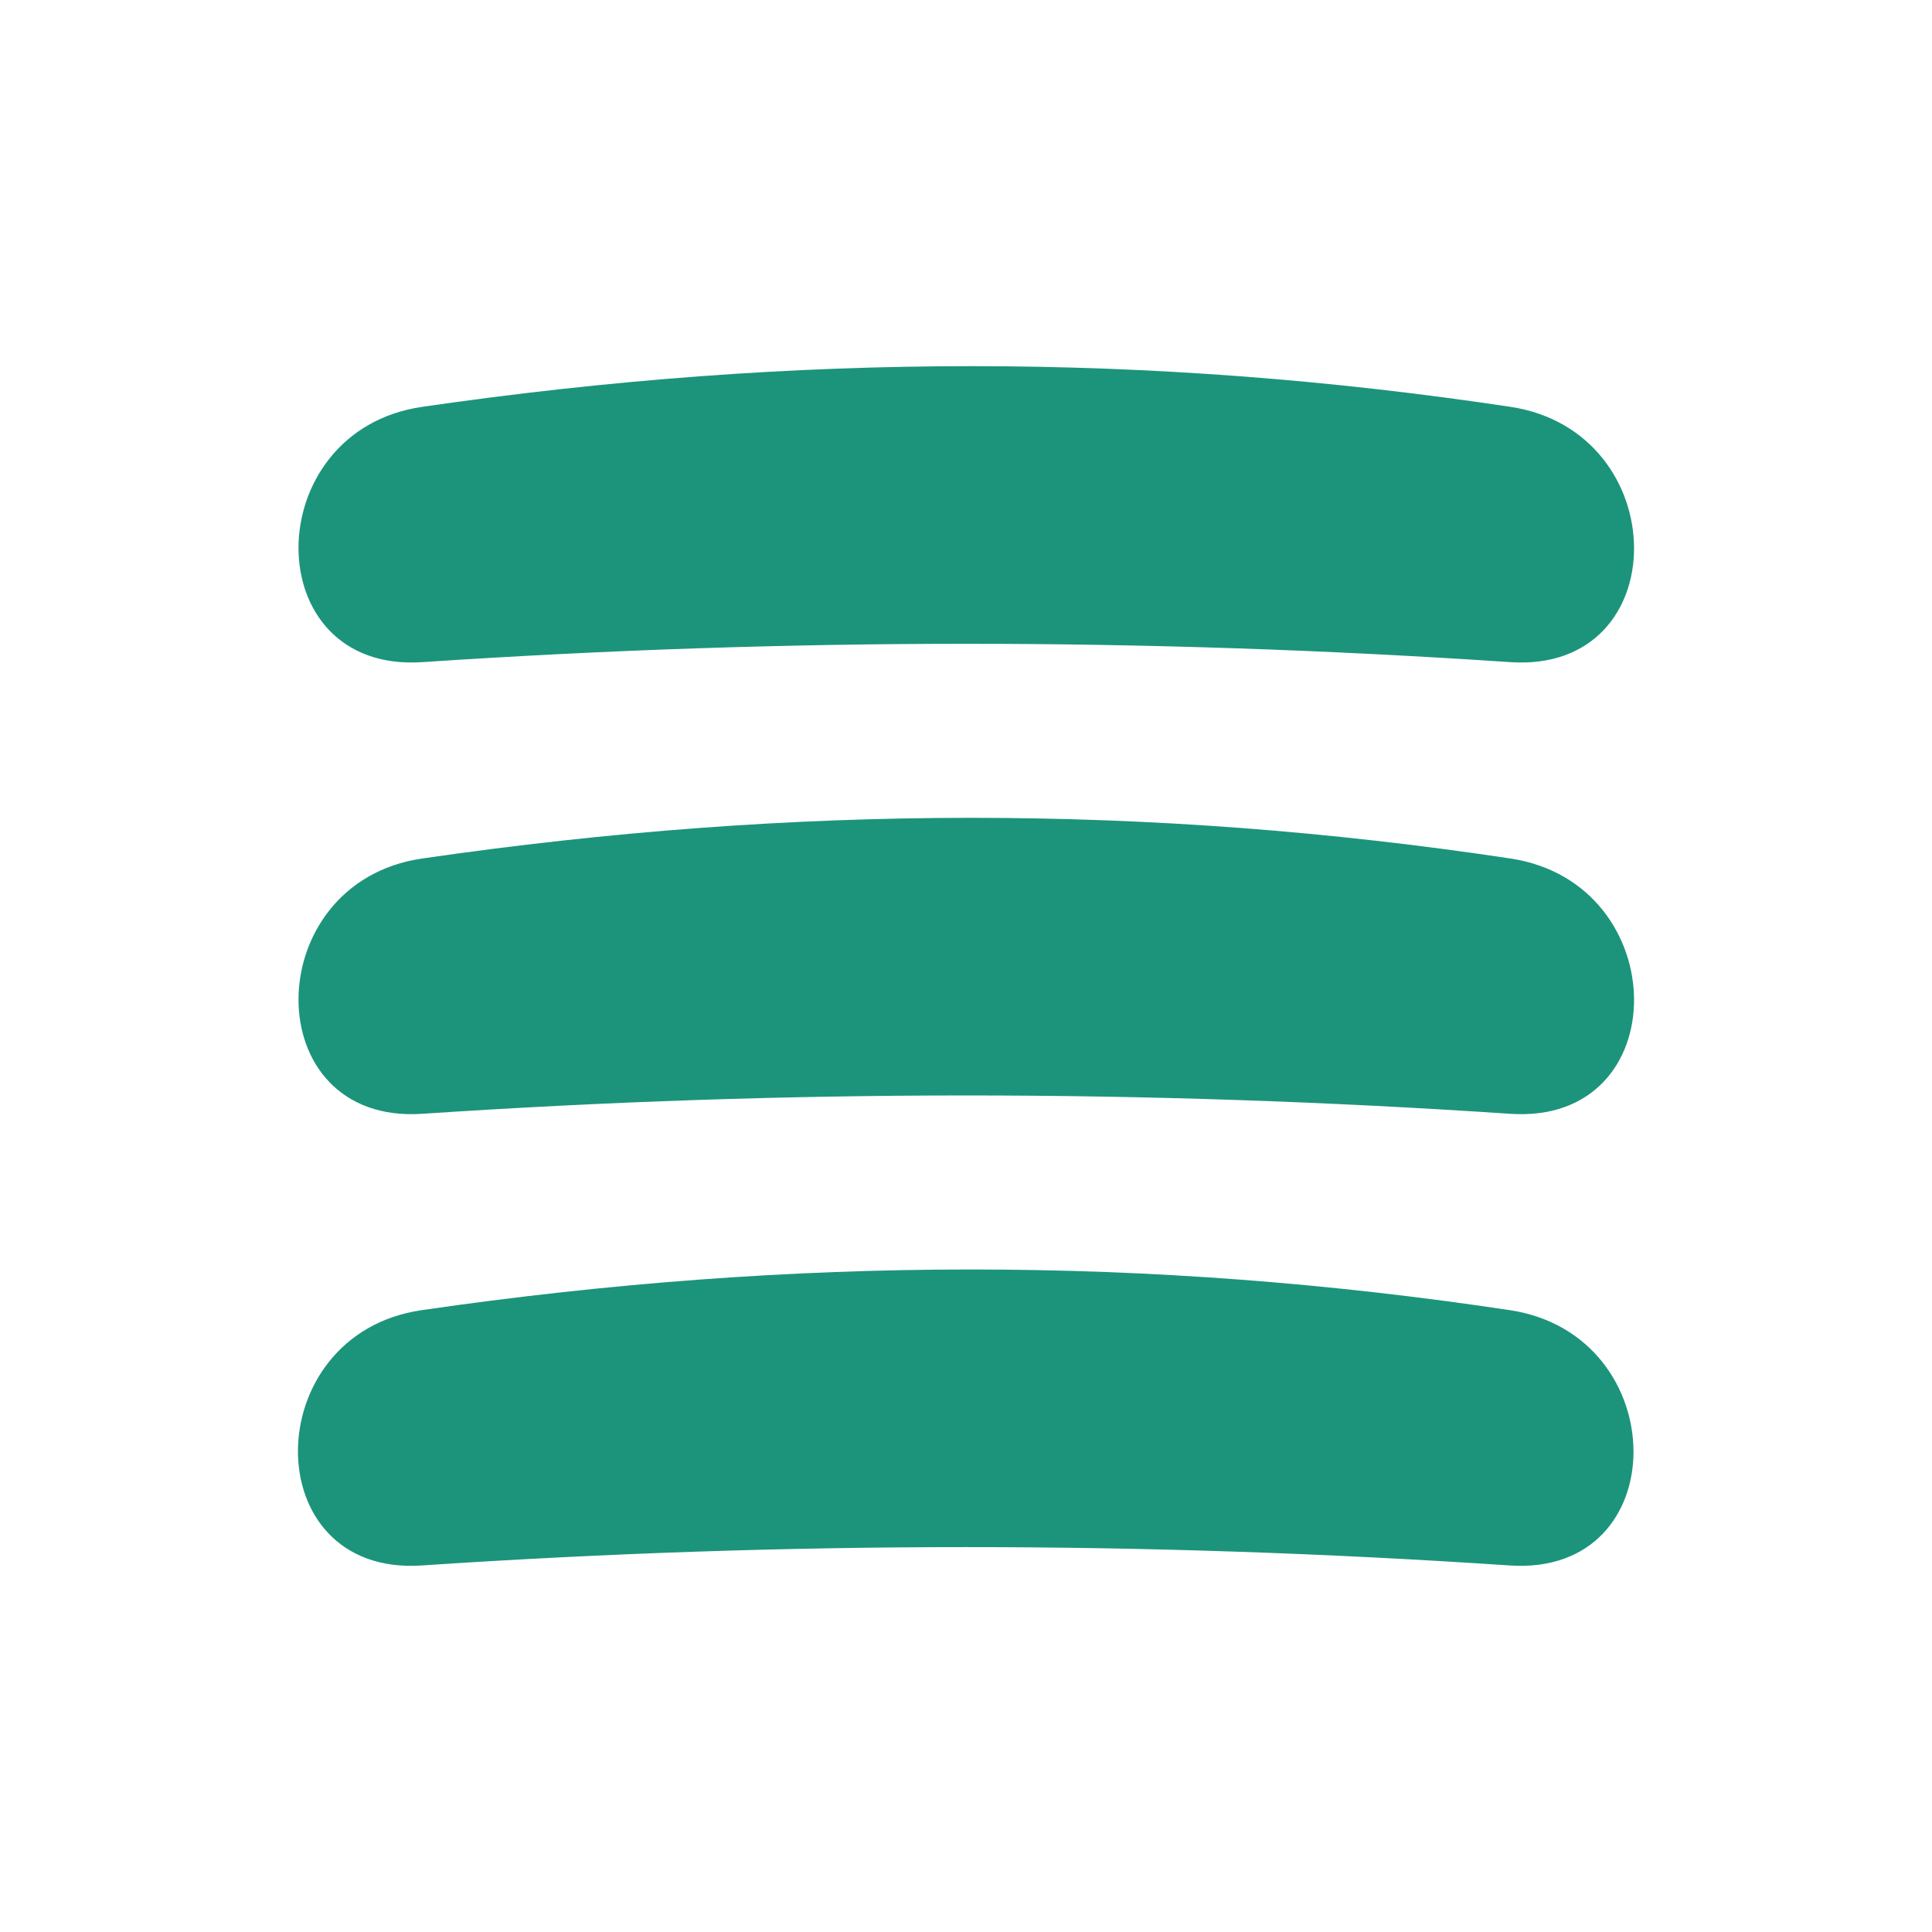 <svg width="1000" height="1000" viewBox="0 0 1000 1000" fill="none" xmlns="http://www.w3.org/2000/svg">
<path d="M218.266 678.132C411.602 650.066 595.034 650.067 781.472 678.132C866.454 690.925 867.219 816.028 781.472 810.283C592.218 797.605 407.526 797.637 218.266 810.283C132.517 816.013 133.218 690.479 218.266 678.132Z" fill="#1C947B"/>
<path d="M218.553 444.353C411.889 416.287 595.321 416.287 781.759 444.353C866.741 457.146 867.506 582.248 781.759 576.504C592.505 563.825 407.813 563.858 218.553 576.504C132.804 582.234 133.505 456.699 218.553 444.353Z" fill="#1C947B"/>
<path d="M218.553 210.574C411.889 182.508 595.321 182.509 781.759 210.574C866.741 223.367 867.506 348.469 781.759 342.725C592.505 330.046 407.813 330.079 218.553 342.725C132.804 348.455 133.505 222.921 218.553 210.574Z" fill="#1C947B"/>
</svg>
